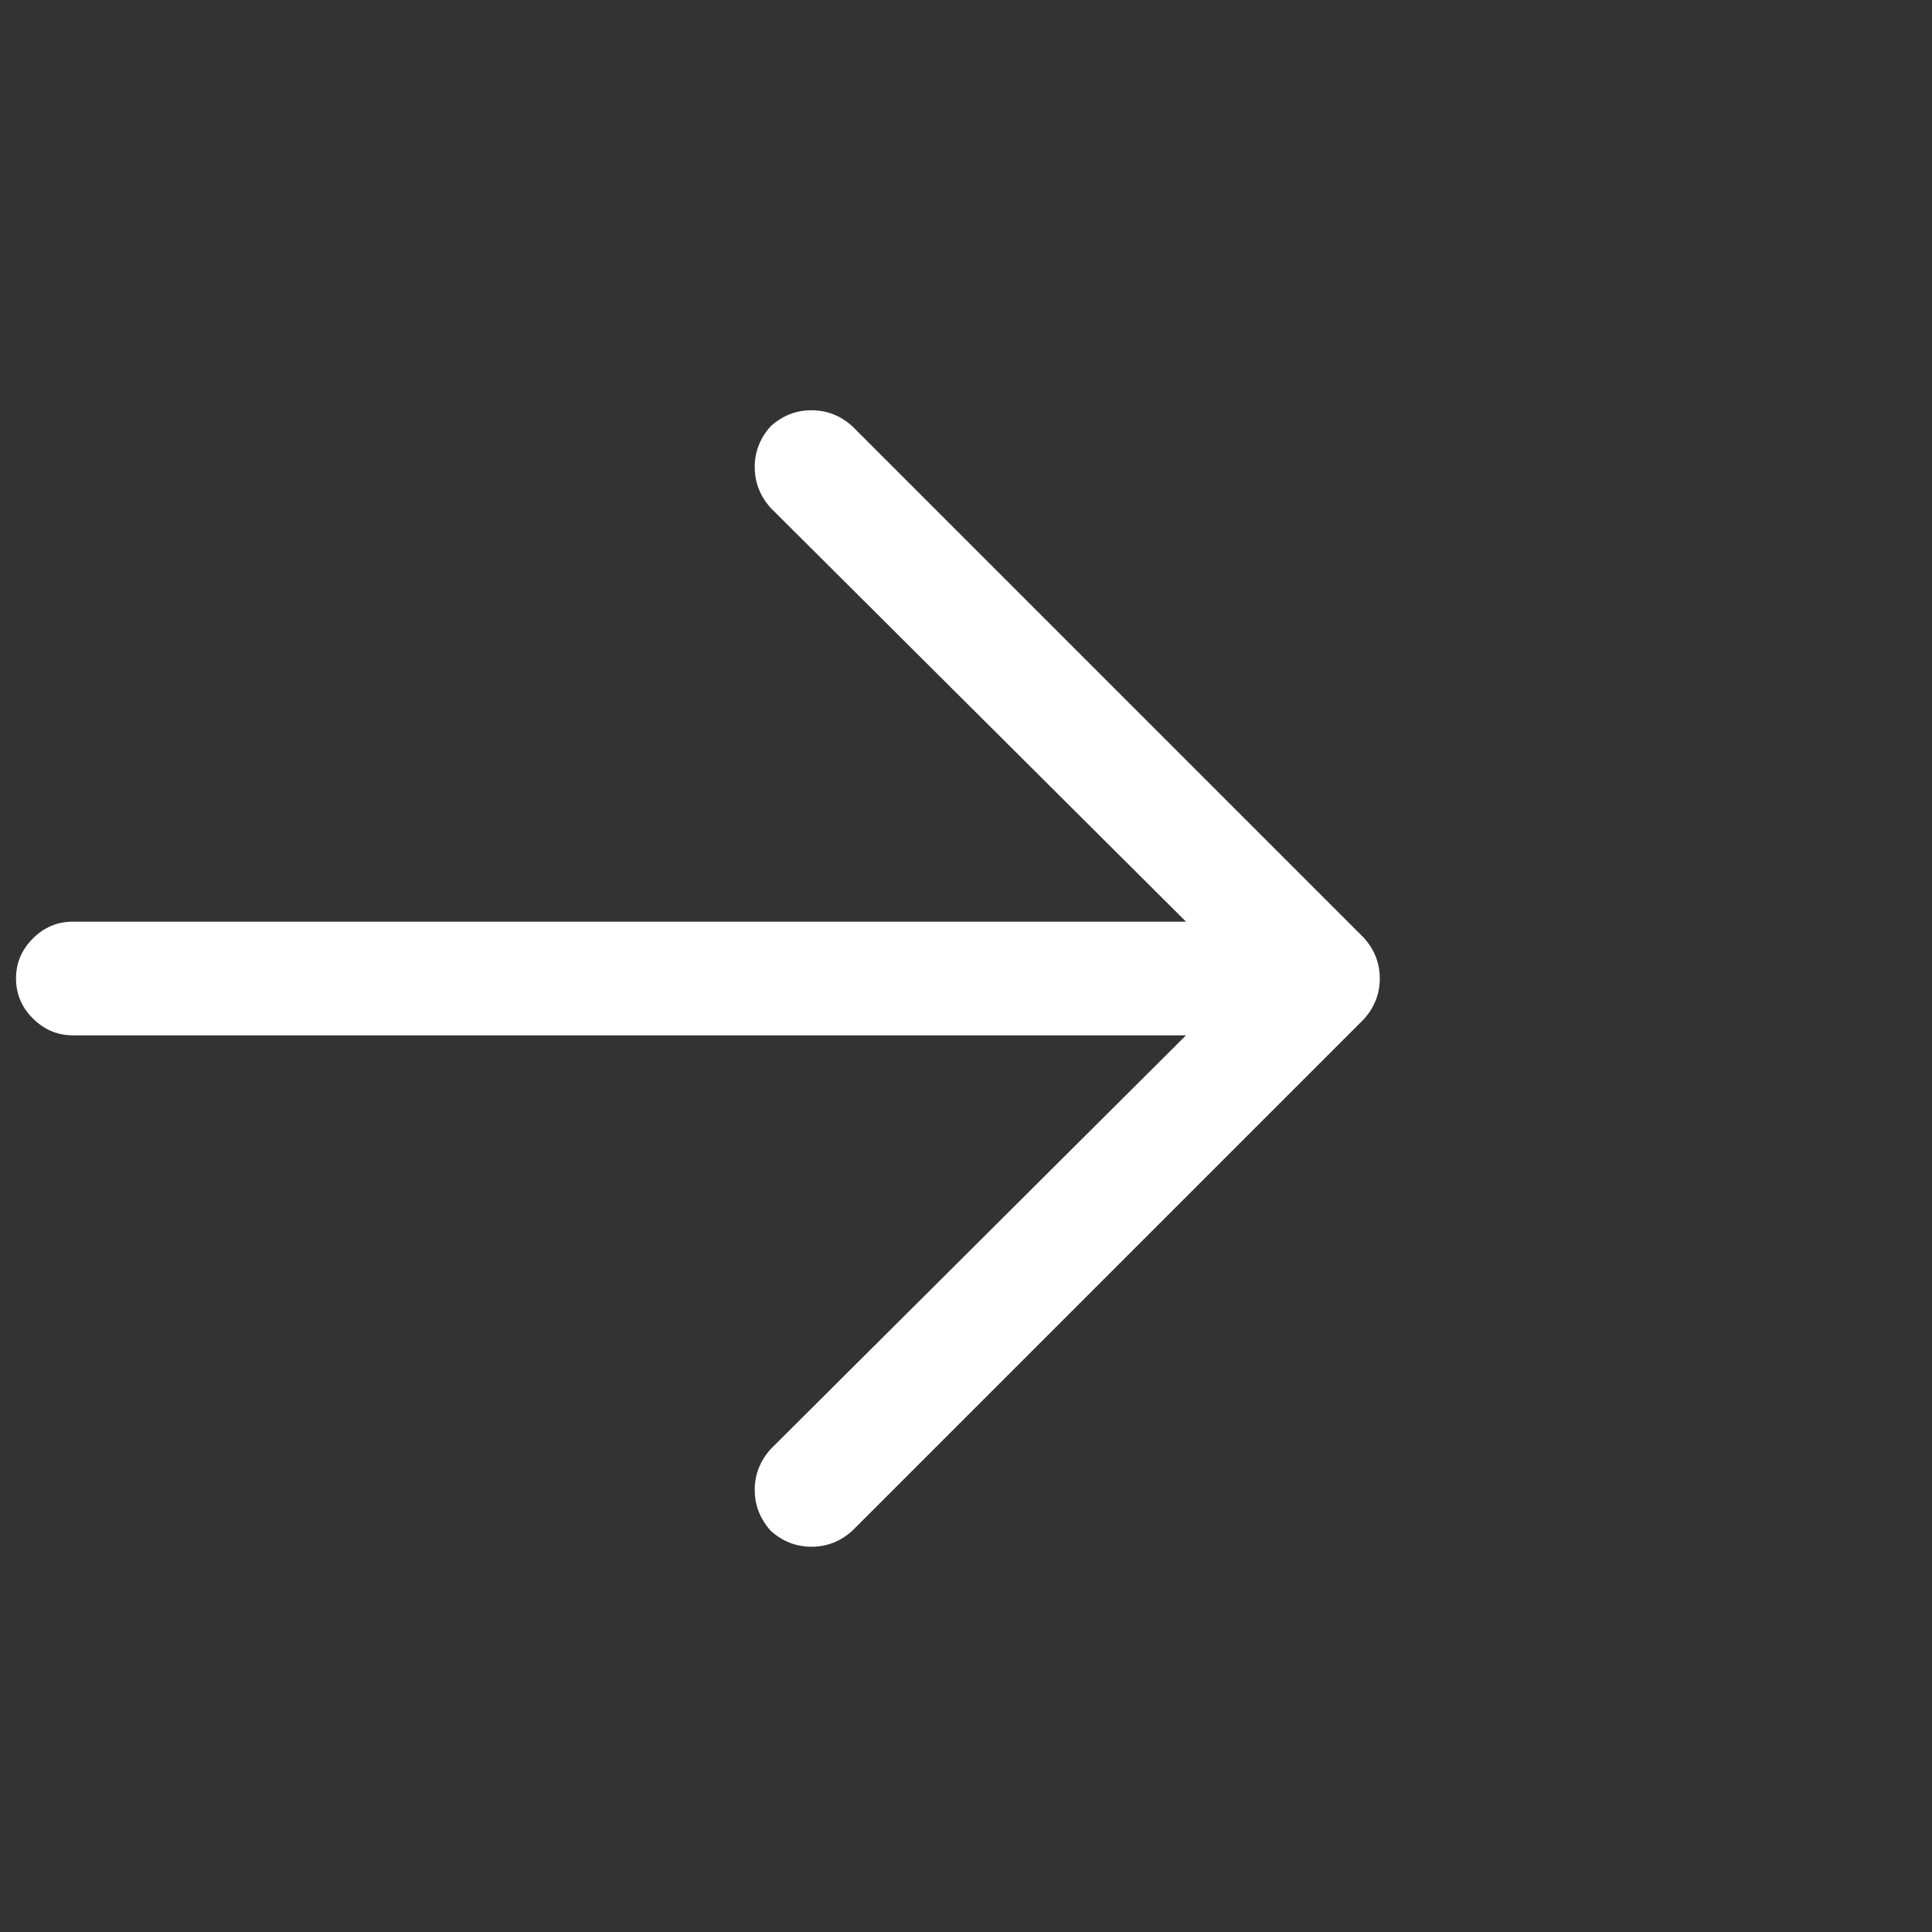 <svg width="17" height="17" viewBox="0 0 17 17" fill="none" xmlns="http://www.w3.org/2000/svg">
<rect x="0" y="0" width="17" height="17" fill="#333333" stroke="none"/>
<g id="Icon" clip-path="url(#clip0_8360_23514)">
<path id="Vector" d="M0.141 8.61C0.141 8.474 0.19 8.357 0.289 8.258C0.388 8.159 0.505 8.11 0.641 8.11H11.641C11.776 8.11 11.893 8.159 11.992 8.258C12.091 8.357 12.141 8.474 12.141 8.61C12.141 8.745 12.091 8.863 11.992 8.961C11.893 9.06 11.776 9.11 11.641 9.11H0.641C0.505 9.11 0.388 9.06 0.289 8.961C0.19 8.863 0.141 8.745 0.141 8.61ZM6.781 3.751C6.885 3.657 7.005 3.61 7.141 3.61C7.276 3.61 7.396 3.657 7.5 3.751L12 8.251C12.094 8.355 12.141 8.474 12.141 8.61C12.141 8.745 12.094 8.865 12 8.969L7.5 13.469C7.396 13.563 7.276 13.61 7.141 13.61C7.005 13.61 6.885 13.563 6.781 13.469C6.688 13.365 6.641 13.245 6.641 13.11C6.641 12.975 6.688 12.855 6.781 12.751L10.938 8.61L6.781 4.469C6.688 4.365 6.641 4.245 6.641 4.11C6.641 3.974 6.688 3.855 6.781 3.751Z" fill="white"/>
</g>
<defs>
<clipPath id="clip0_8360_23514">
<rect width="16" height="16" fill="white" transform="matrix(1 0 0 -1 0.141 16.61)"/>
</clipPath>
</defs>
</svg>
